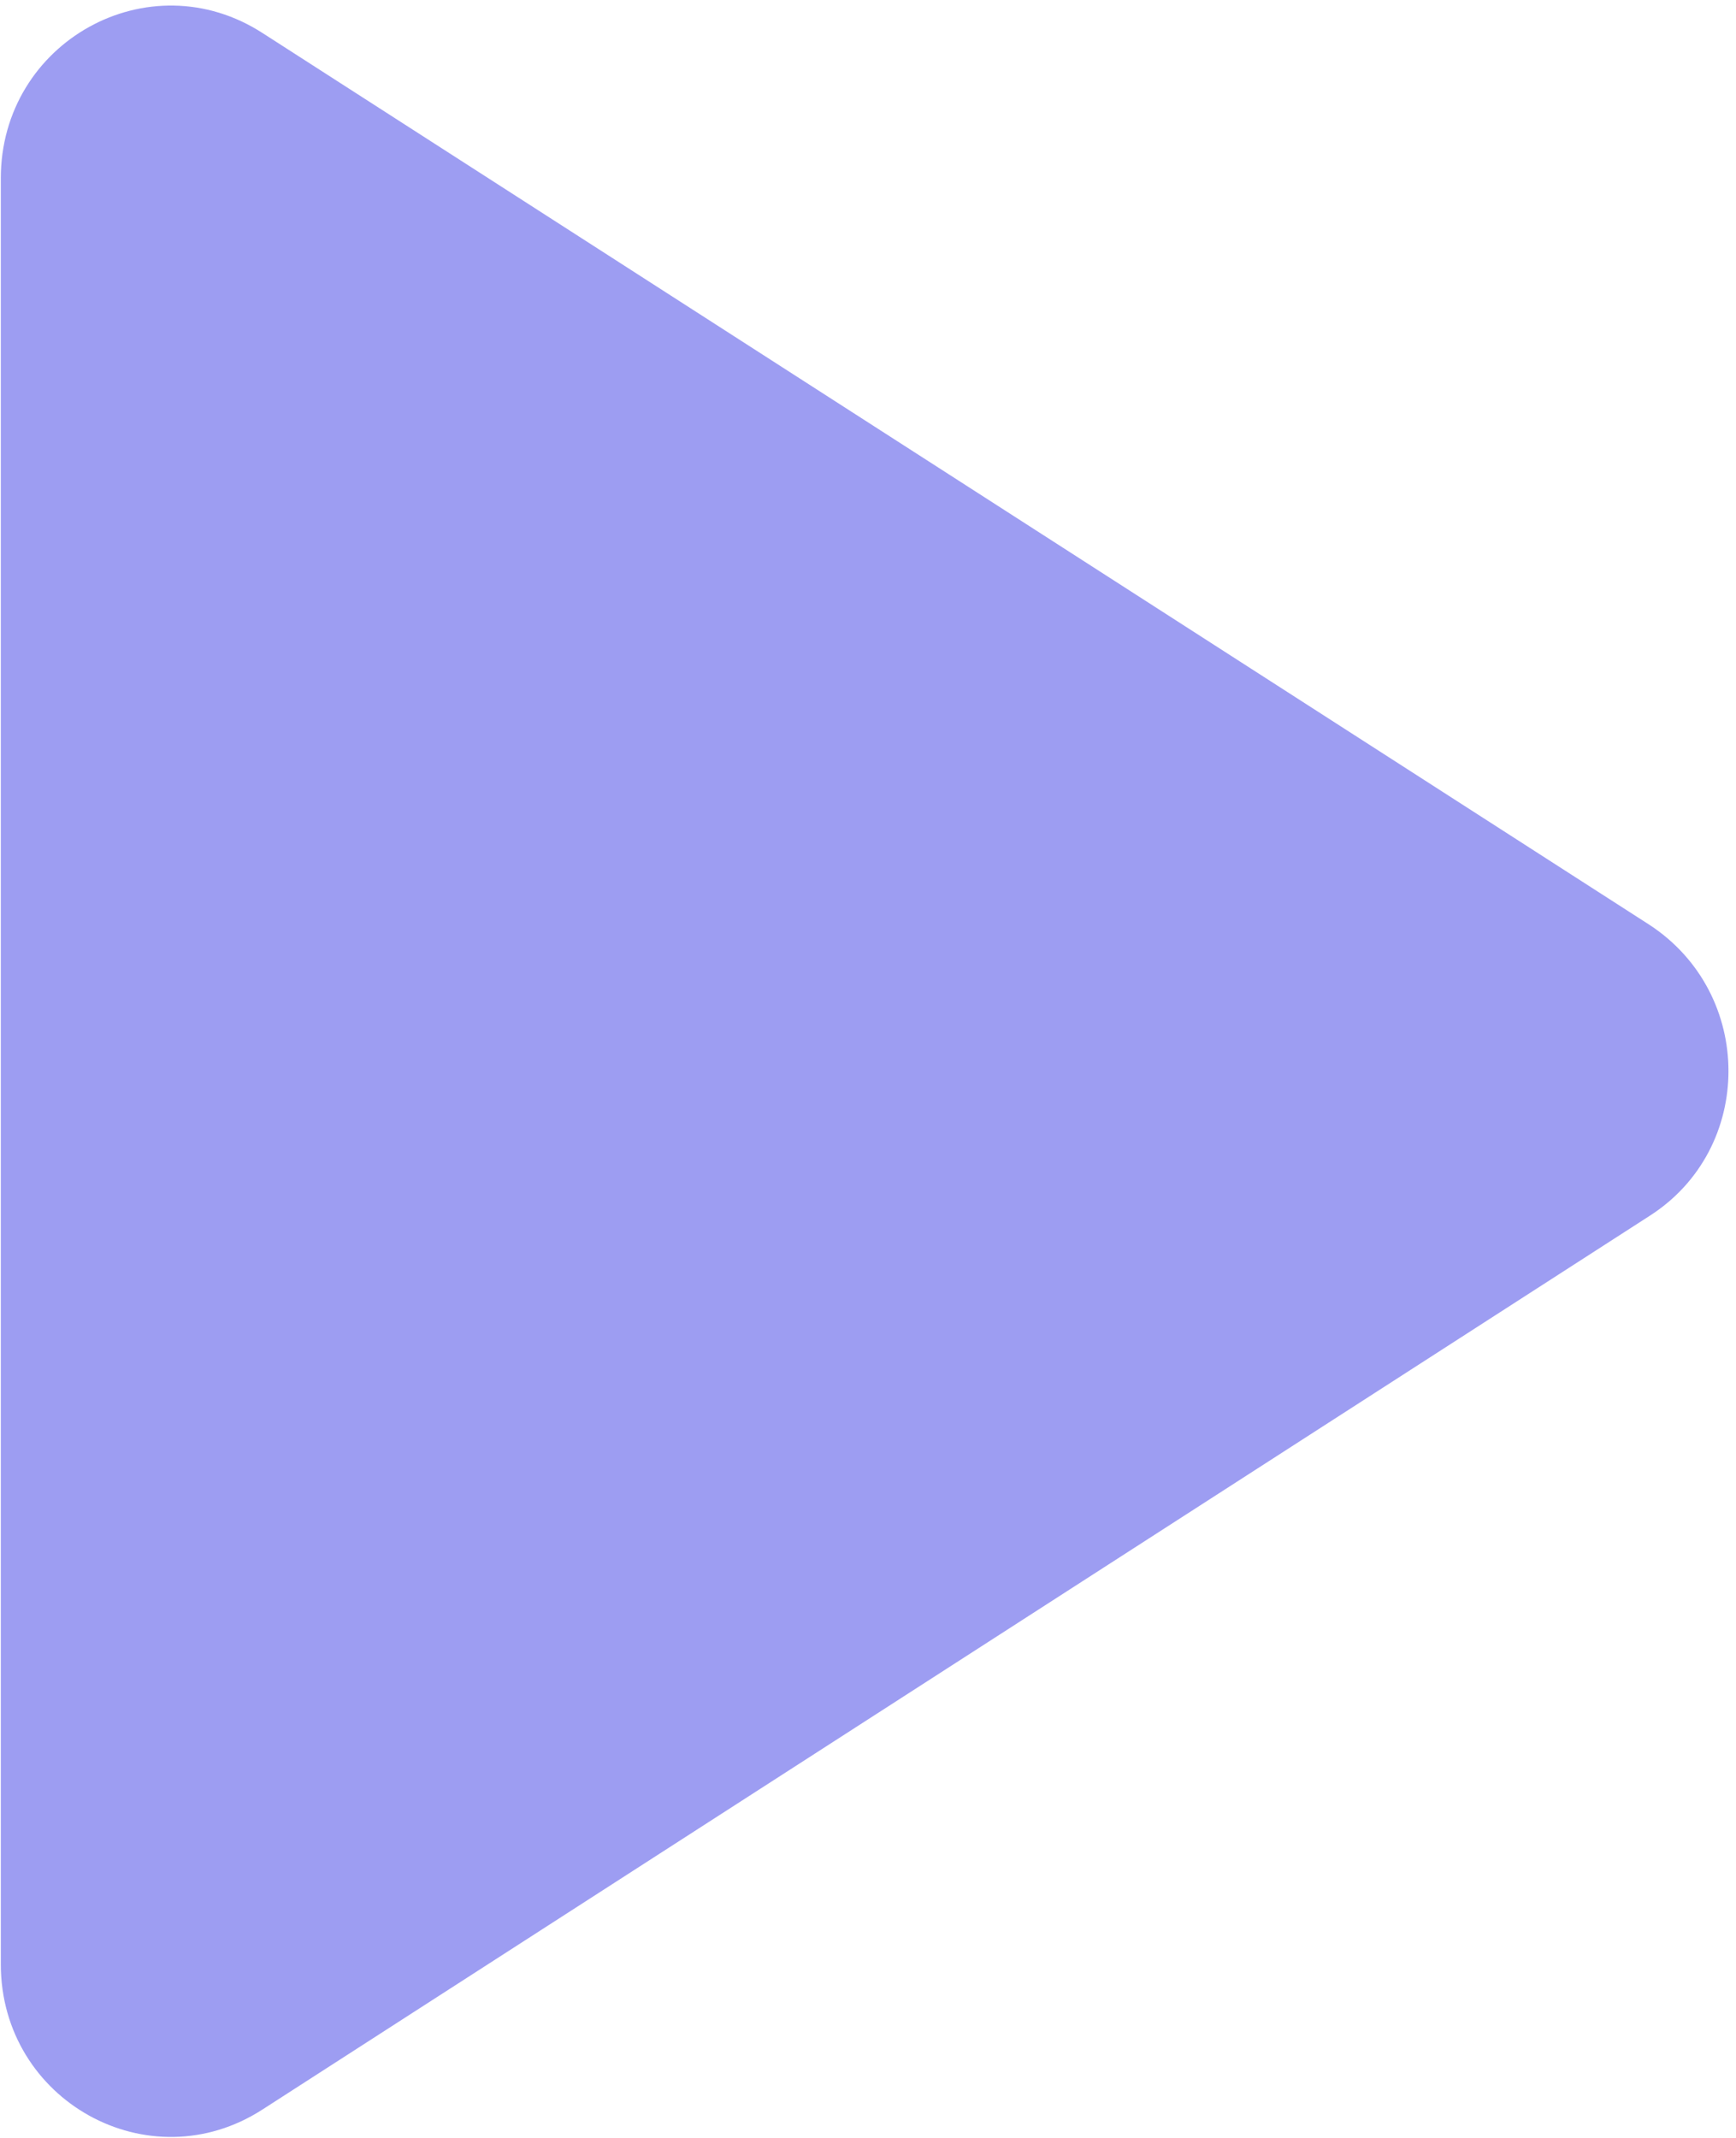 <svg width="134" height="165" viewBox="0 0 134 165" fill="none" xmlns="http://www.w3.org/2000/svg">
<path d="M0.063 13.751V151.578C0.063 162.088 11.499 168.474 20.306 162.753L127.306 93.84C135.456 88.651 135.456 76.678 127.306 71.356L20.306 2.576C11.499 -3.145 0.063 3.241 0.063 13.751Z" fill="#9393F1" fill-opacity="0.9"/>
</svg>
